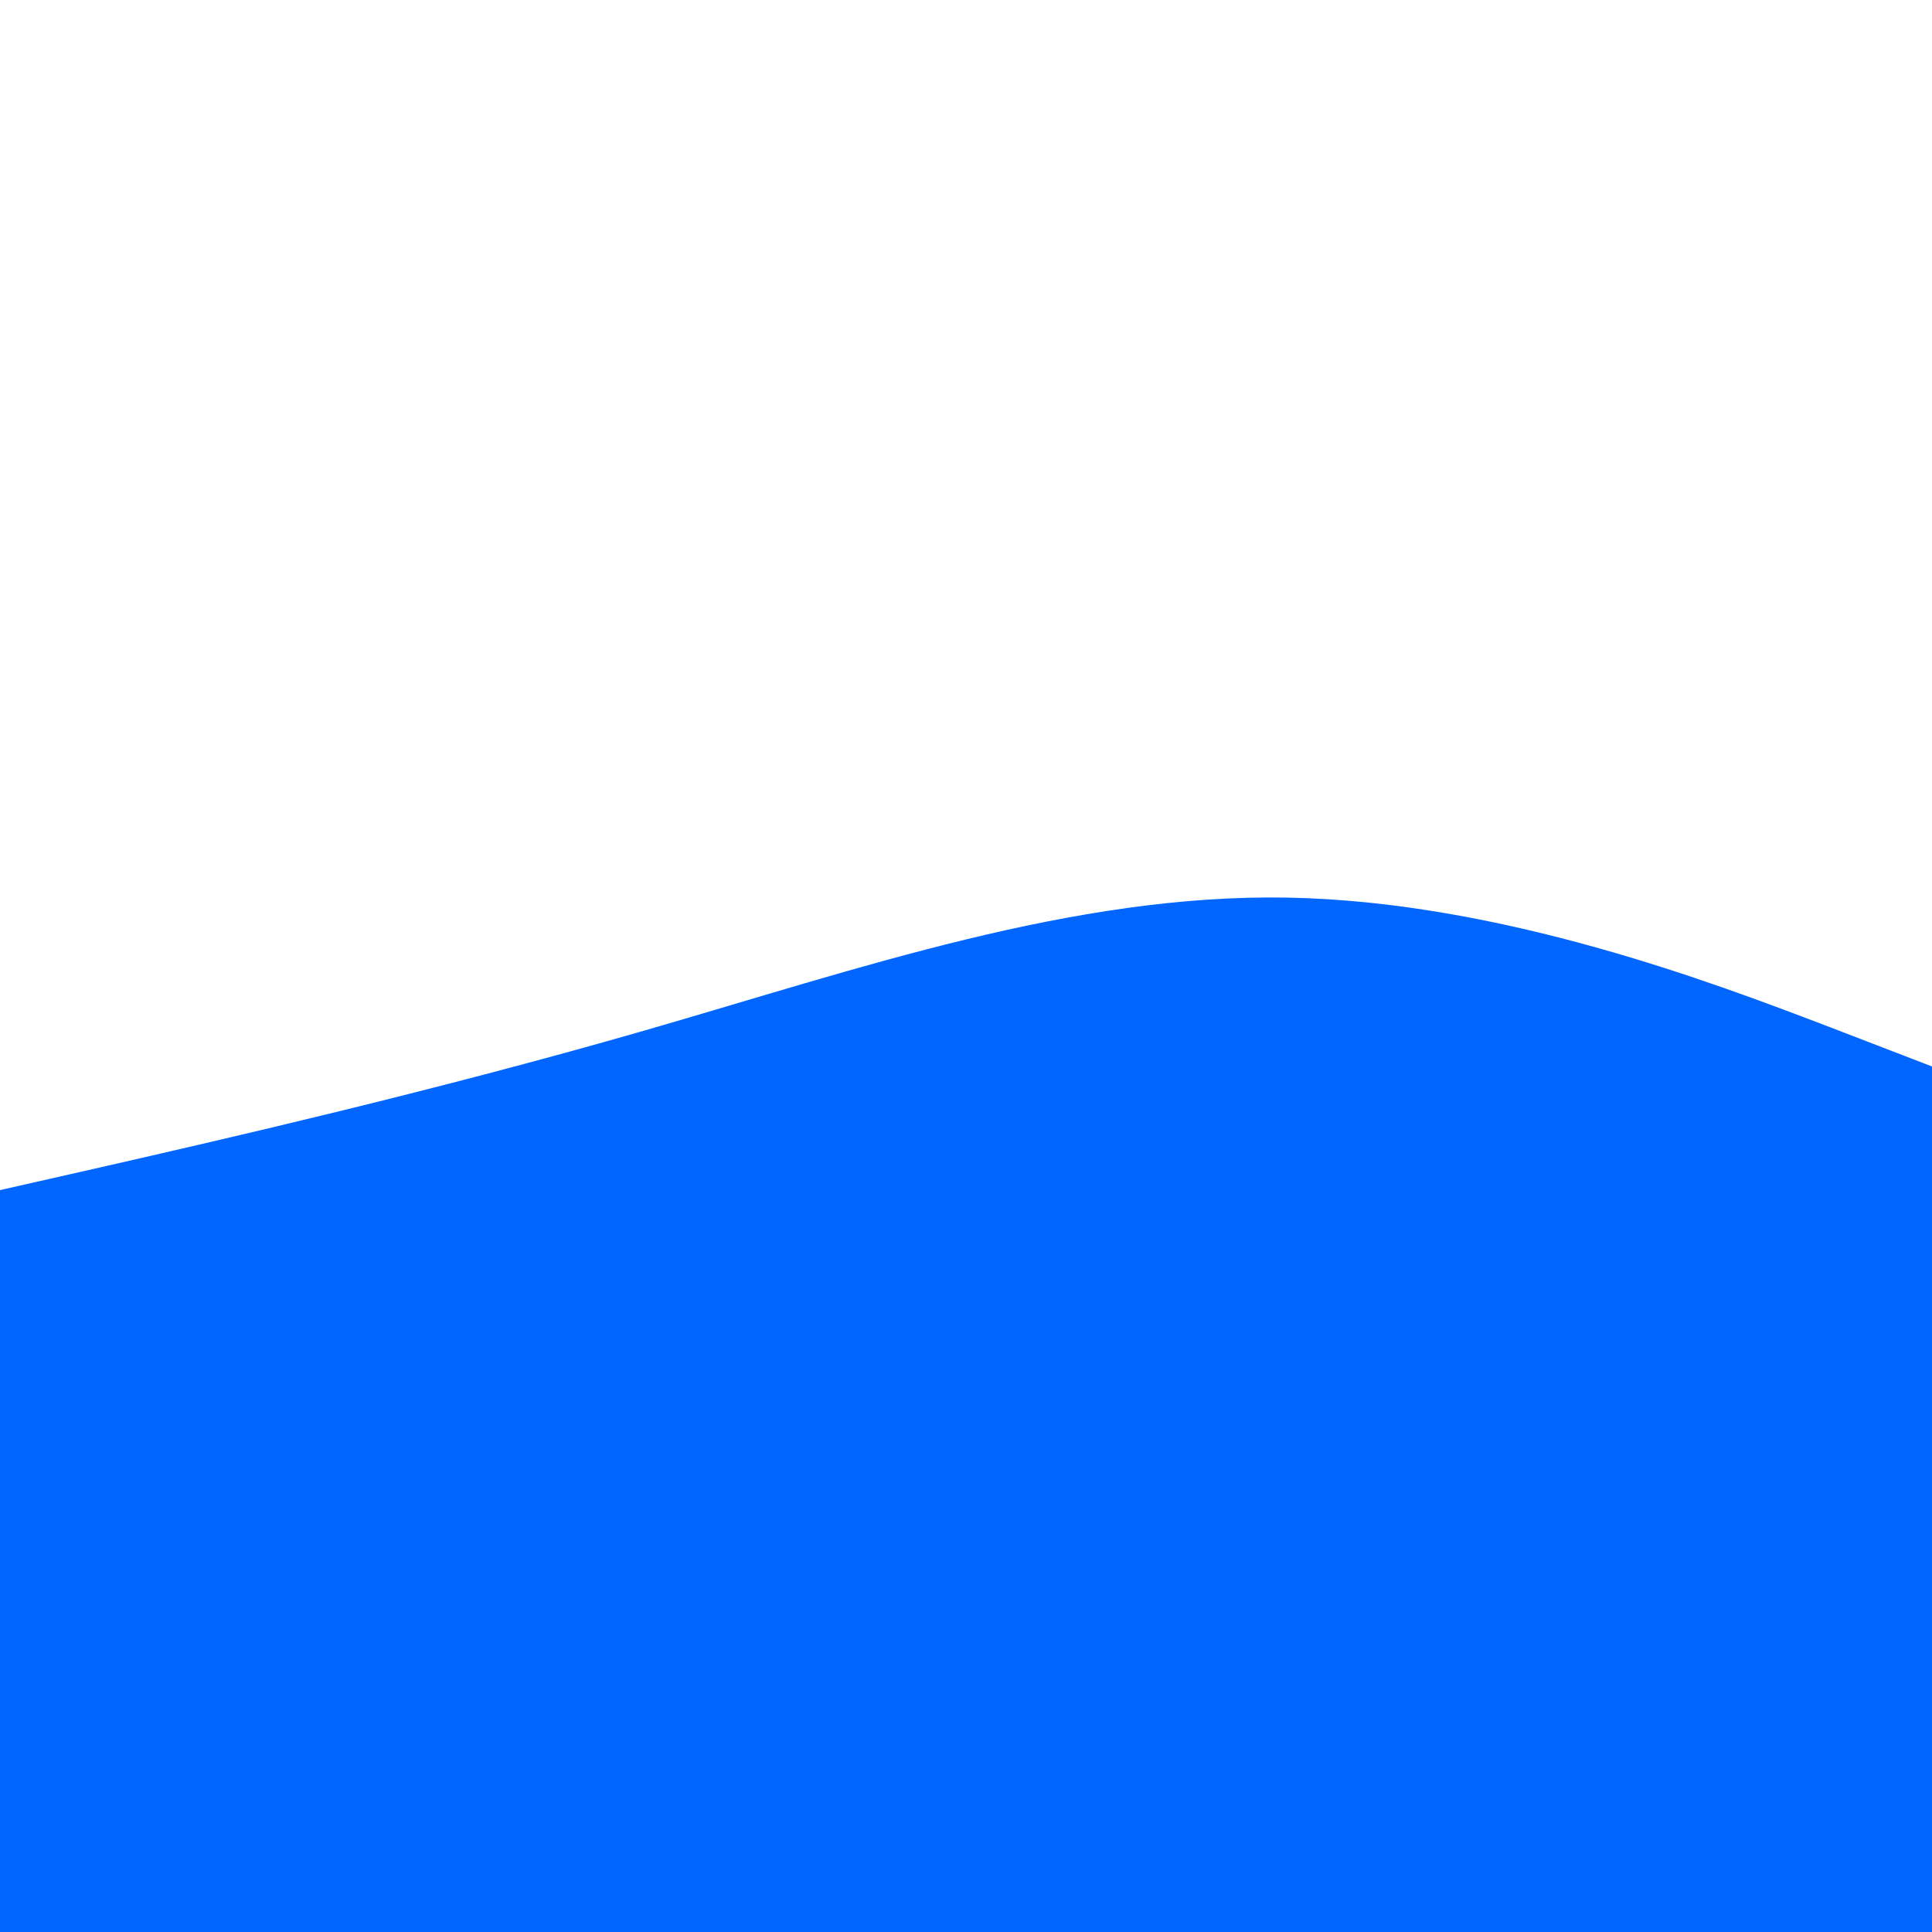 <svg preserveAspectRatio="none" id="visual" viewBox="0 0 500 500" width="500" height="500"
    xmlns="http://www.w3.org/2000/svg"
    xmlns:xlink="http://www.w3.org/1999/xlink" version="1.1">
    <path d="M0 308L27.8 301.7C55.7 295.3 111.3 282.7 166.8 266.7C222.3 250.7 277.7 231.3 333.2 232.3C388.7 233.3 444.3 254.7 472.2 265.3L500 276L500 501L472.2 501C444.3 501 388.7 501 333.2 501C277.7 501 222.3 501 166.8 501C111.3 501 55.7 501 27.8 501L0 501Z" fill="#0066FF" stroke-linecap="round" stroke-linejoin="miter"></path>
</svg>